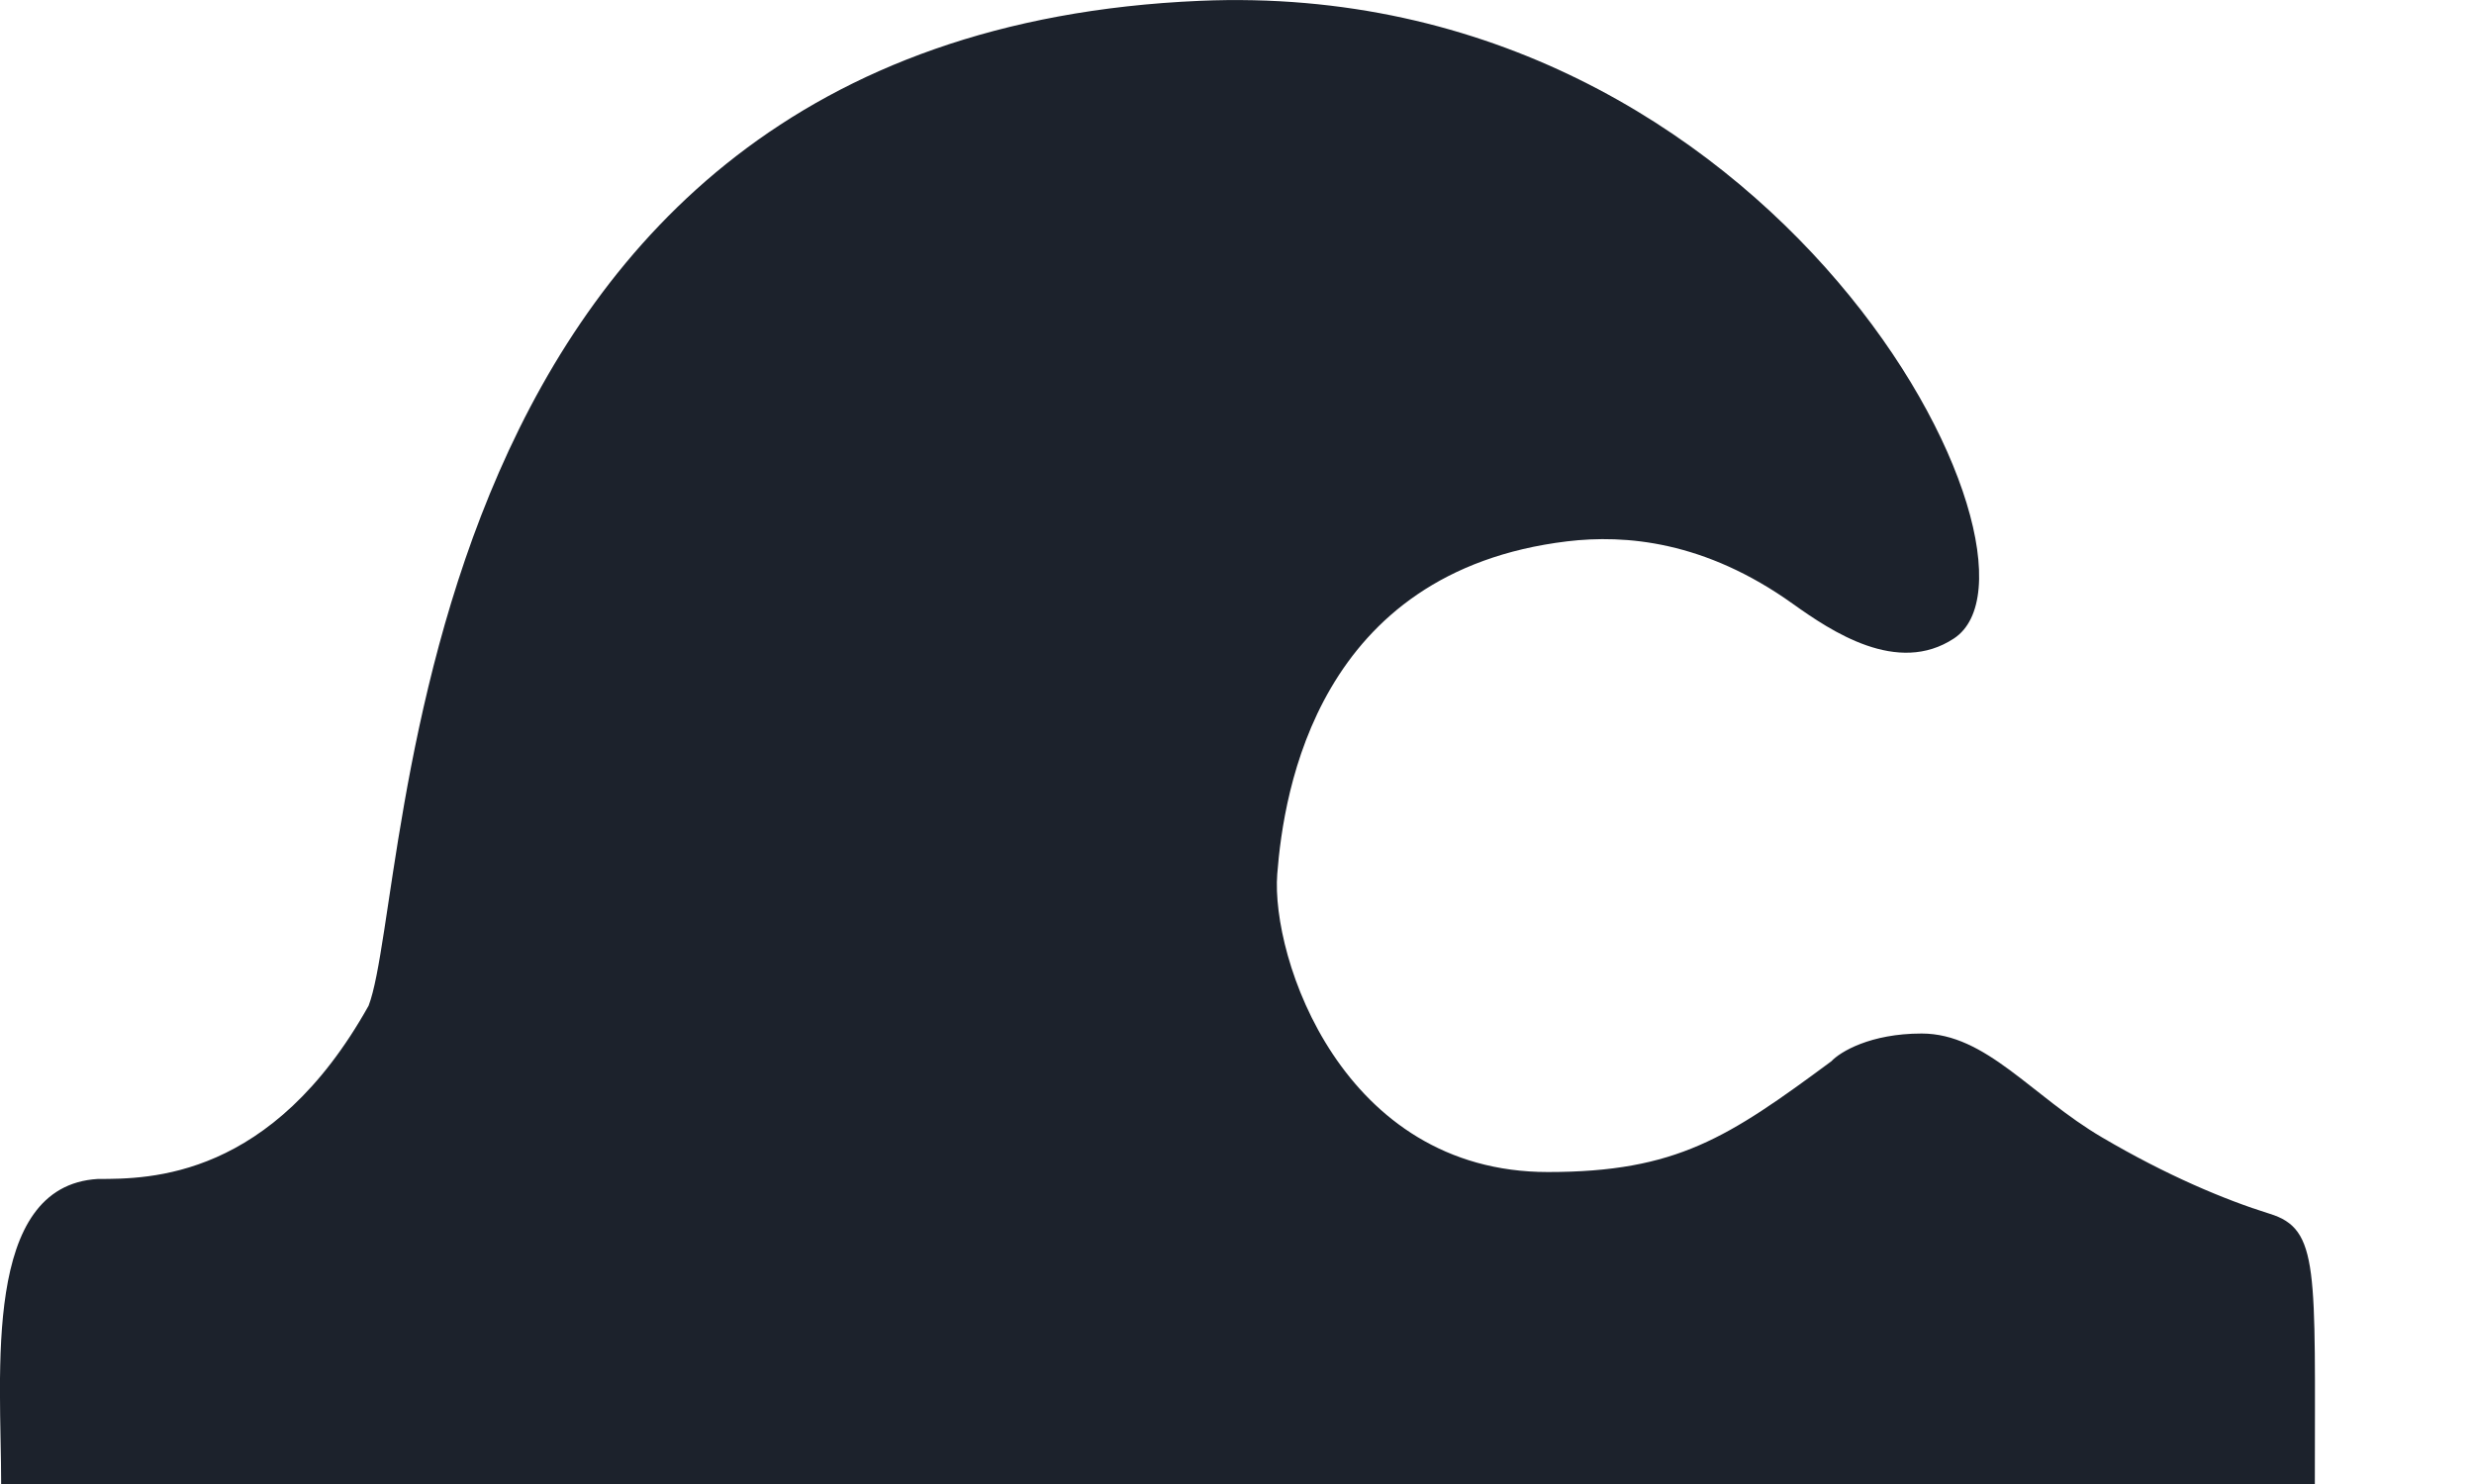 <svg width="15" height="9" viewBox="0 0 15 9" fill="none" xmlns="http://www.w3.org/2000/svg">
<path d="M2.235 6.099C1.648 7.15 0.906 7.15 0.593 7.15C-0.11 7.192 0.007 8.327 0.007 9L14.035 9C14.035 7.697 14.064 7.454 13.761 7.361C13.488 7.276 13.136 7.128 12.745 6.898C12.316 6.646 12.042 6.268 11.651 6.268C11.339 6.268 11.156 6.38 11.104 6.436C10.479 6.898 10.167 7.108 9.385 7.108C8.135 7.108 7.705 5.805 7.744 5.301C7.783 4.797 7.988 3.466 9.502 3.283C9.854 3.241 10.336 3.28 10.87 3.662C11.104 3.829 11.504 4.098 11.847 3.872C12.55 3.409 10.79 -0.146 7.275 0.005C2.391 0.214 2.508 5.385 2.235 6.099Z" fill="#1C222C"/>
</svg>
